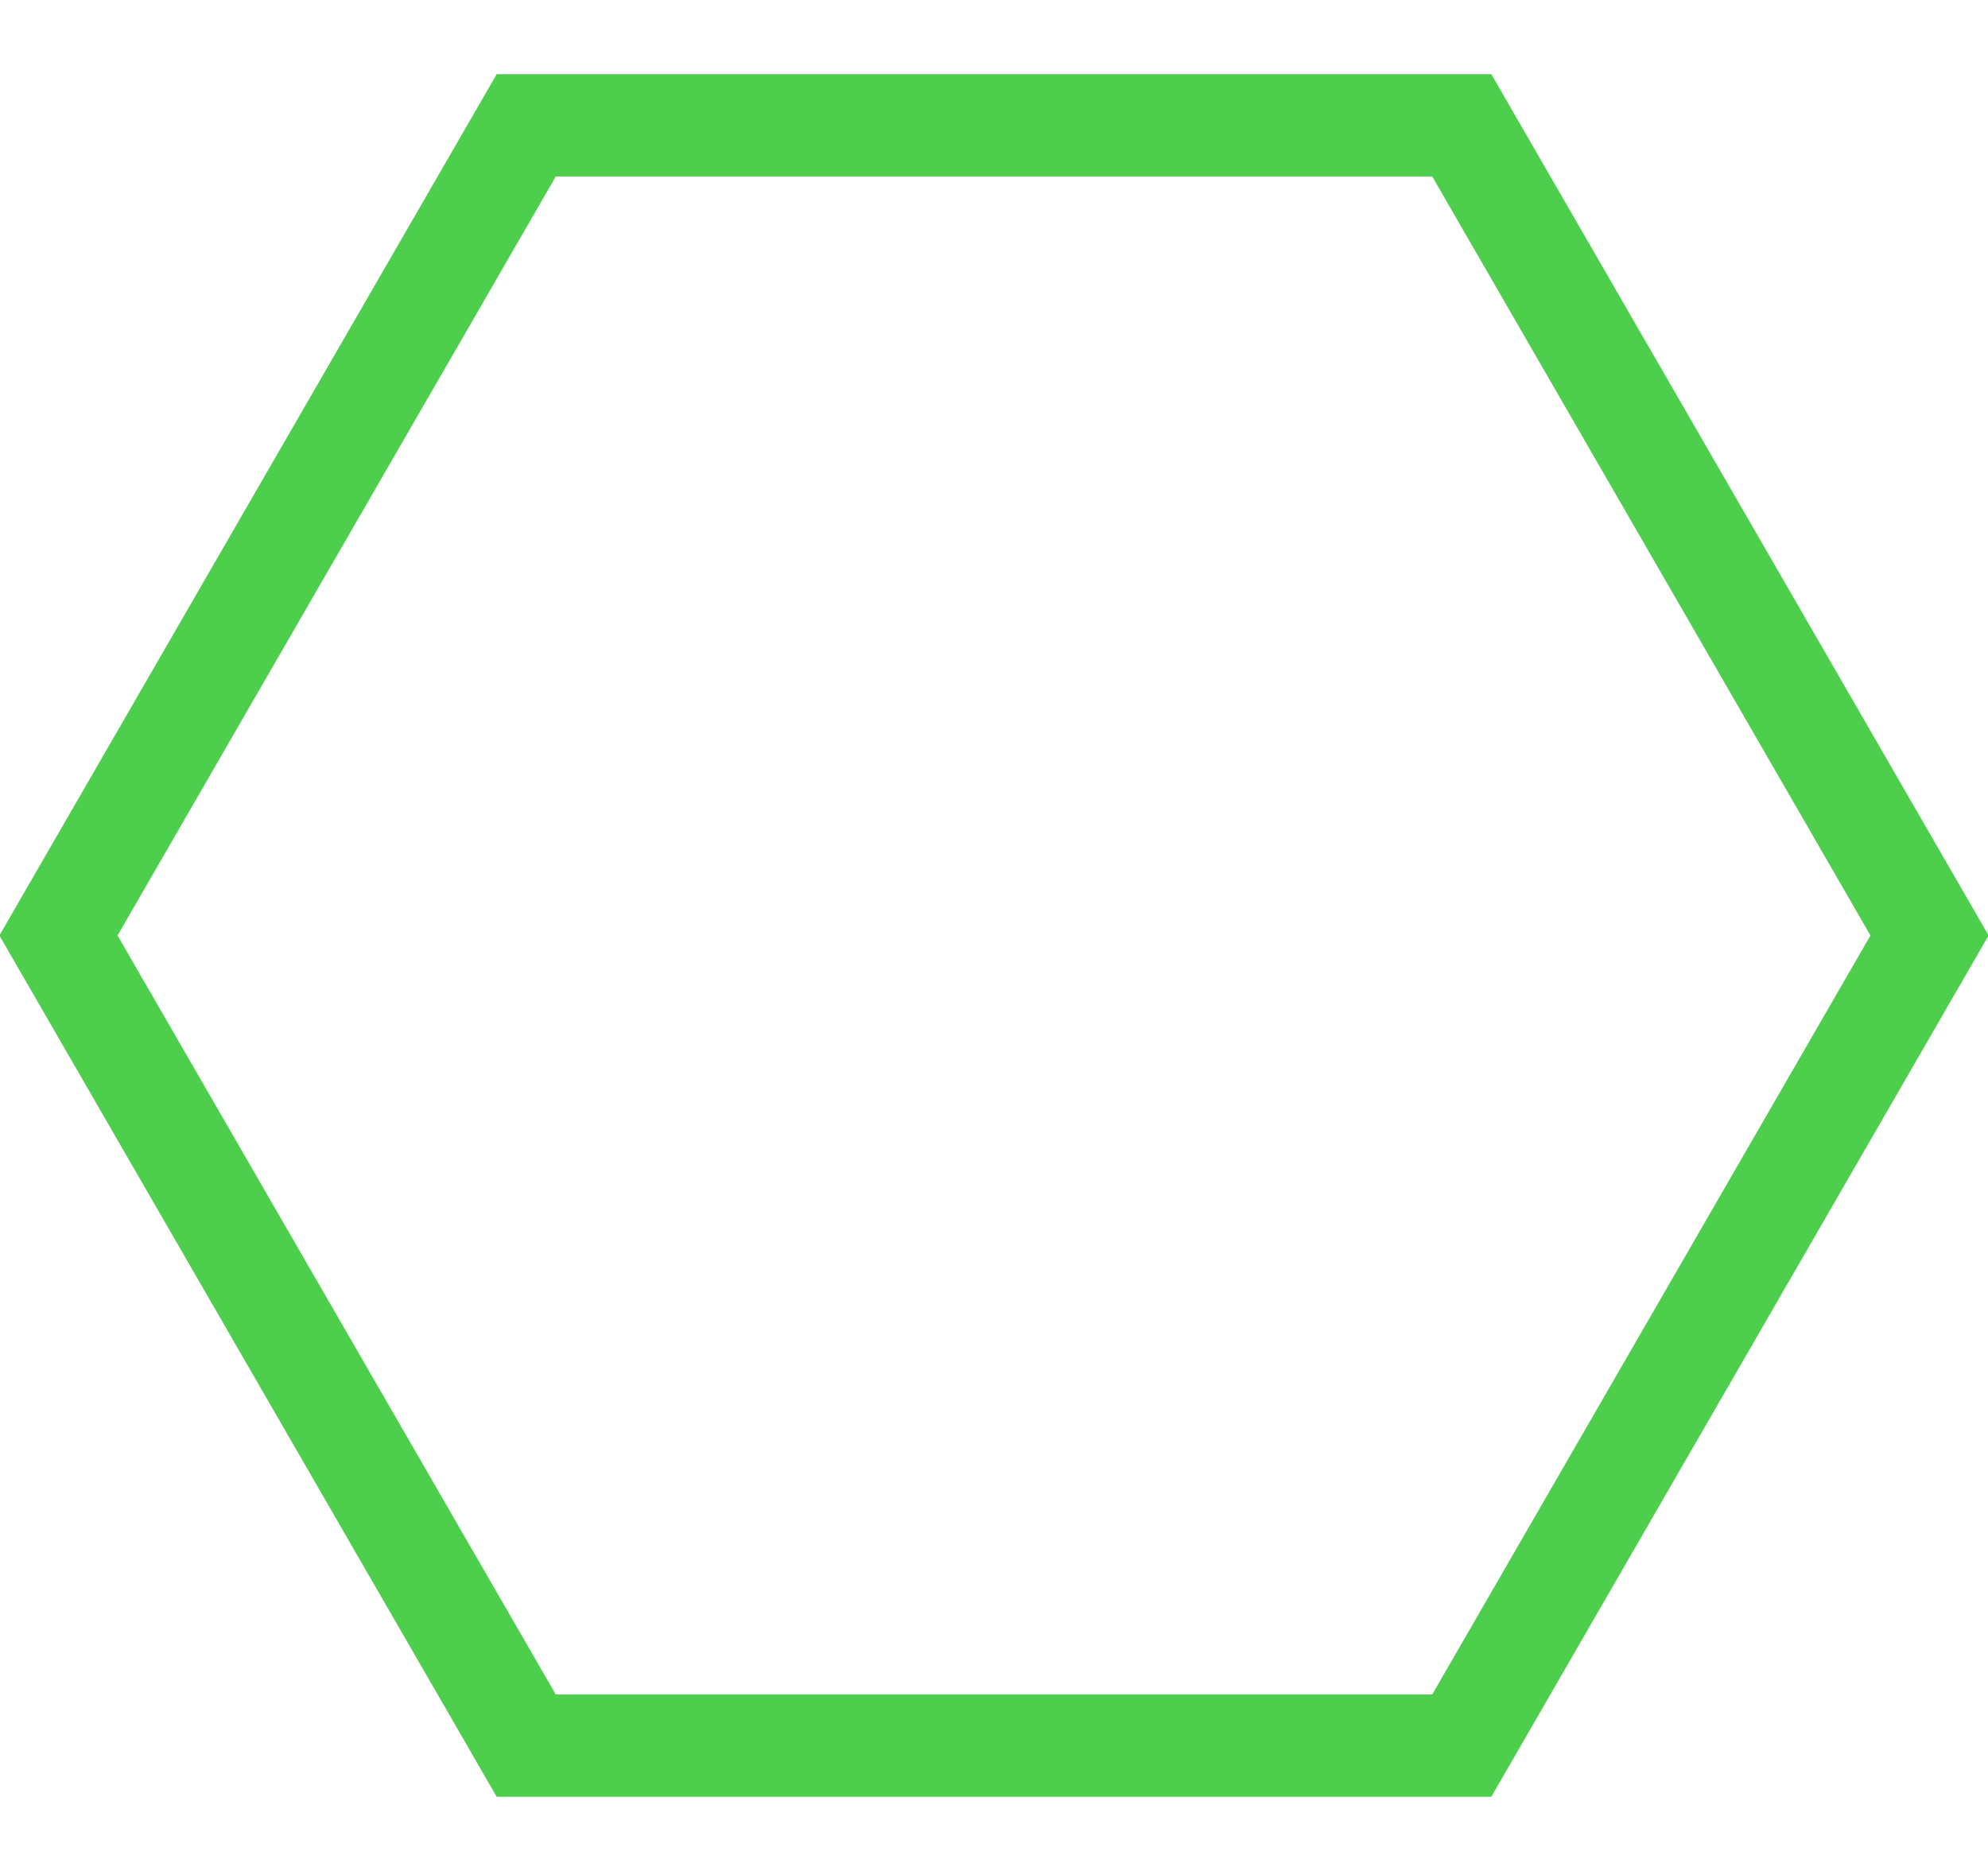 <?xml version="1.0" encoding="UTF-8"?>
<svg width="68px" height="64px" viewBox="0 0 68 64" version="1.1" xmlns="http://www.w3.org/2000/svg" xmlns:xlink="http://www.w3.org/1999/xlink">
    <!-- Generator: Sketch 53.2 (72643) - https://sketchapp.com -->
    <title>GreenRowHex</title>
    <desc>Created with Sketch.</desc>
    <g id="GreenRowHex" stroke="none" stroke-width="1" fill="none" fill-rule="evenodd" fill-opacity="0">
        <polygon id="Polygon" stroke="#4ECE4D" stroke-width="3.5" fill="#000000" transform="translate(34, 32) rotate(90) translate(-34, -32) " points="34 0 61.713 16 61.713 48 34 64 6.287 48 6.287 16"></polygon>
    </g>
</svg>